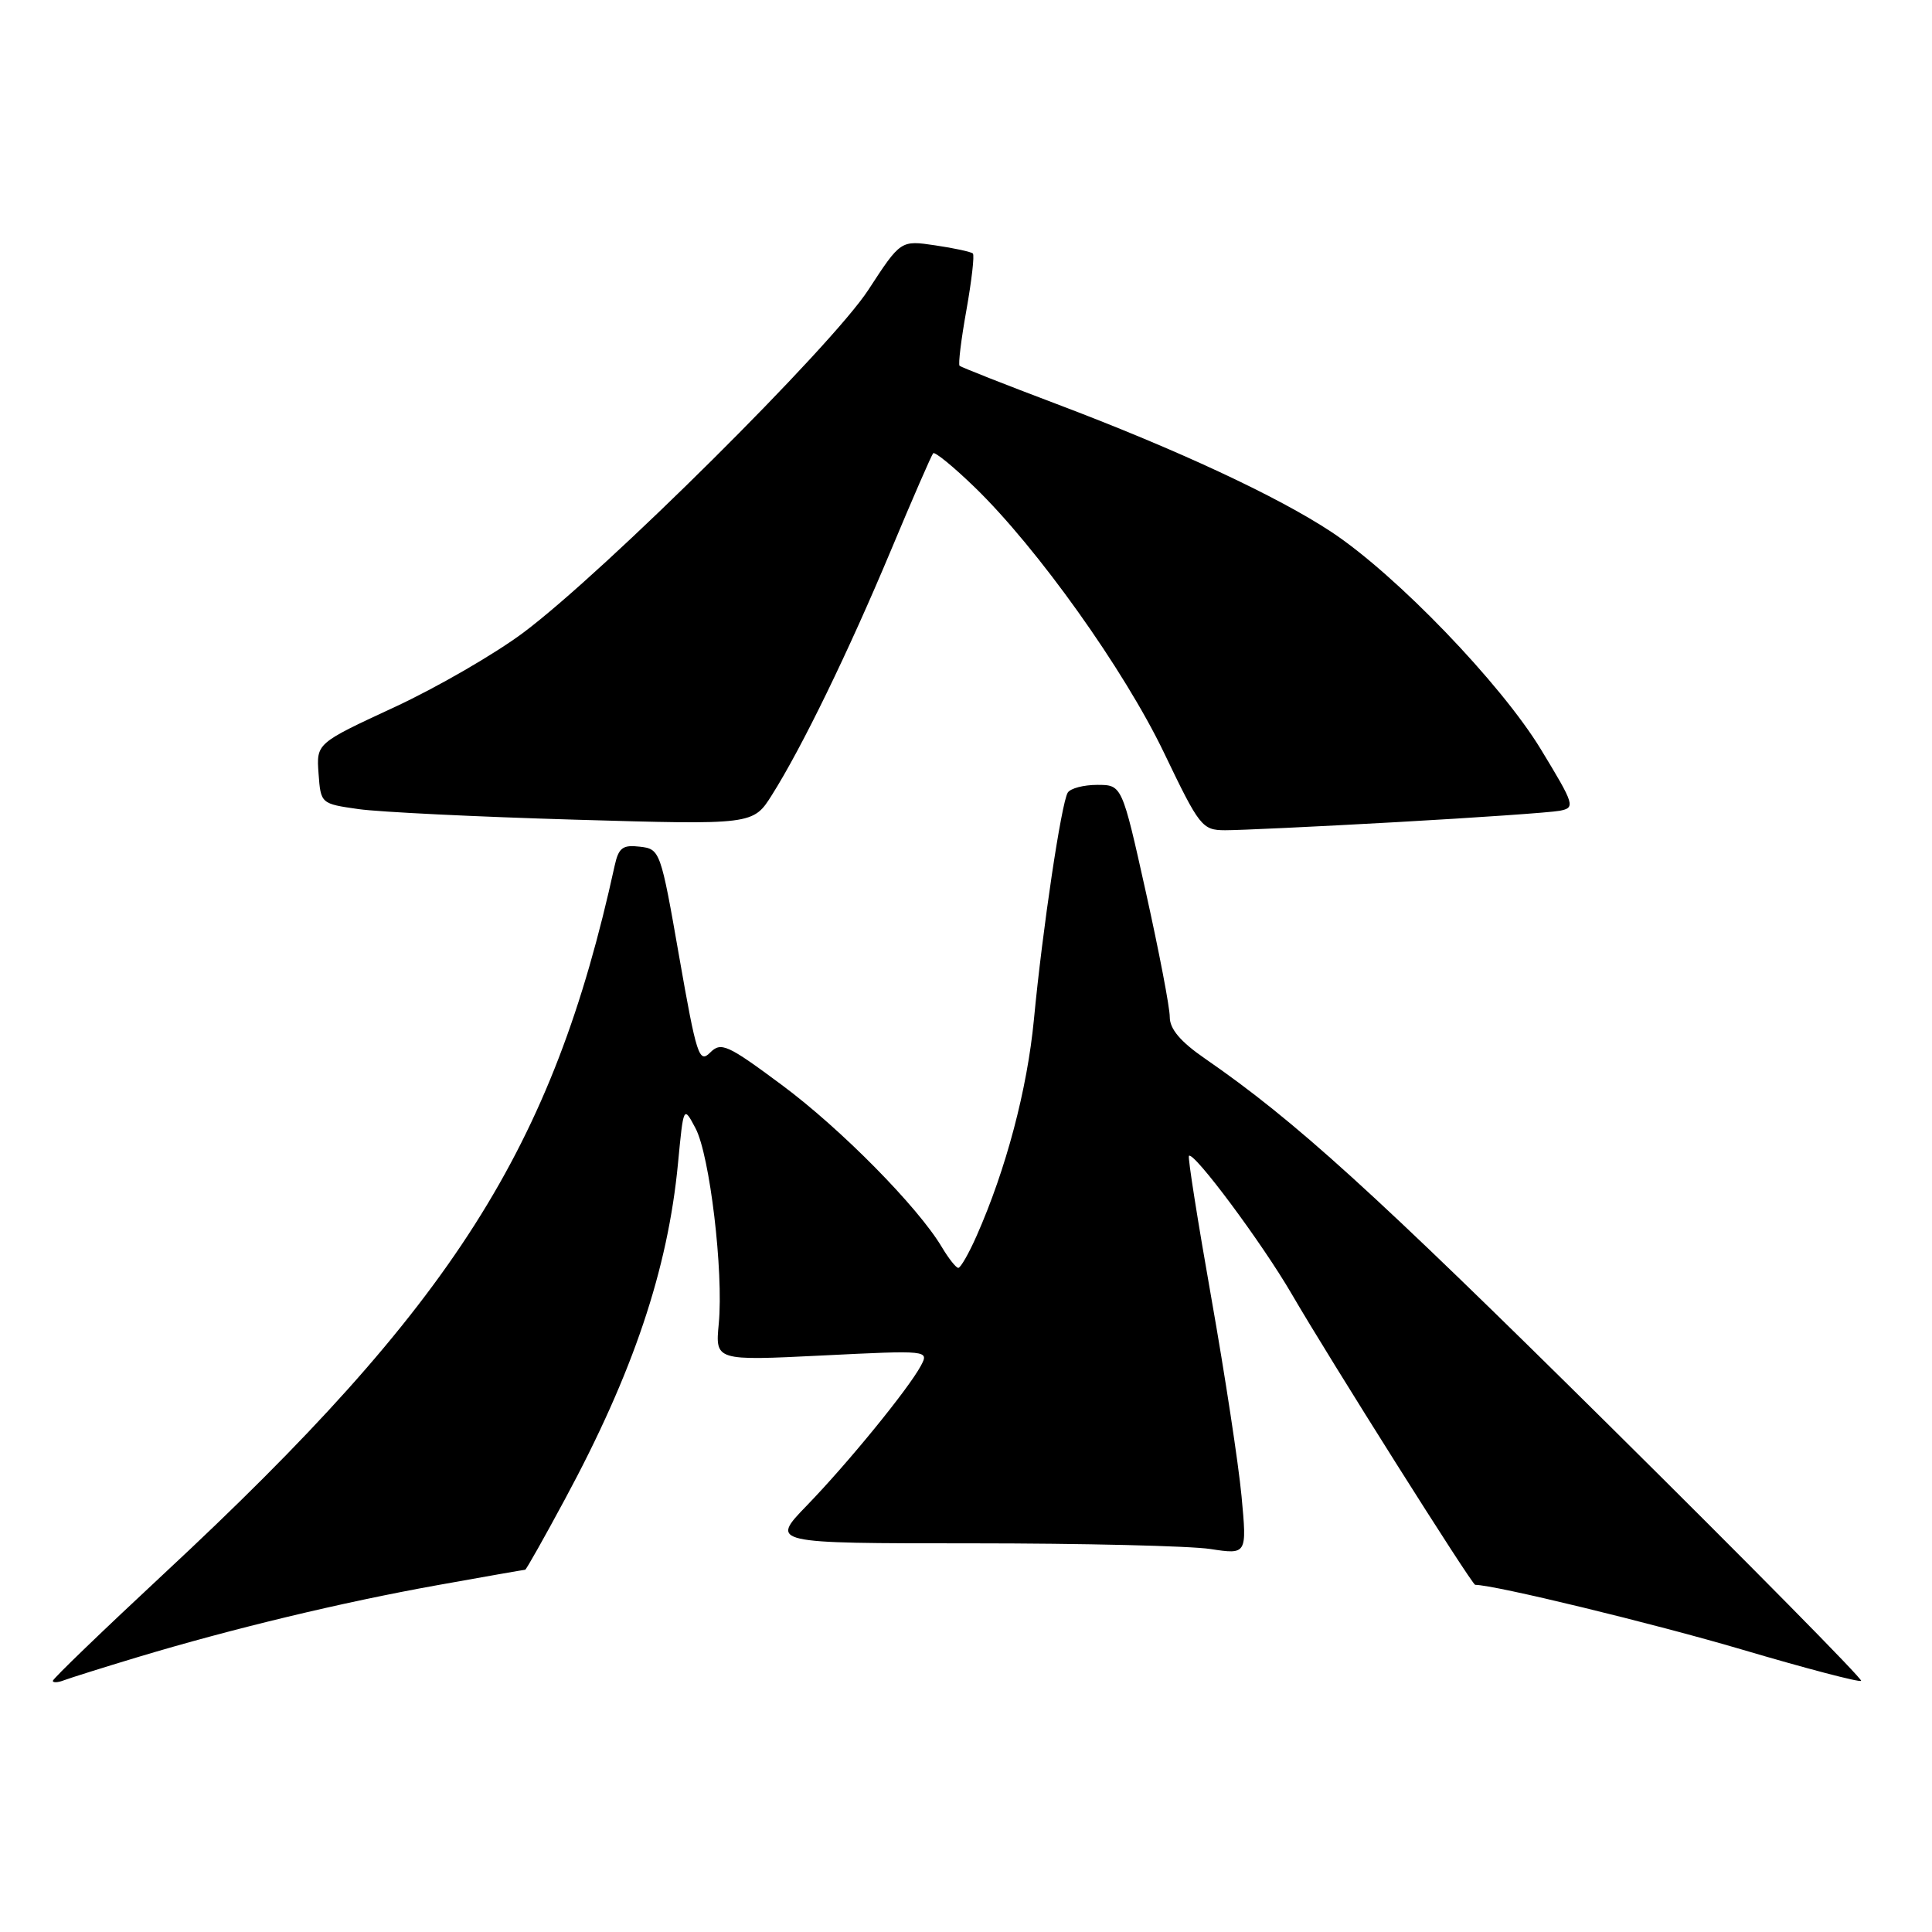 <?xml version="1.0" encoding="UTF-8" standalone="no"?>
<!DOCTYPE svg PUBLIC "-//W3C//DTD SVG 1.1//EN" "http://www.w3.org/Graphics/SVG/1.1/DTD/svg11.dtd" >
<svg xmlns="http://www.w3.org/2000/svg" xmlns:xlink="http://www.w3.org/1999/xlink" version="1.1" viewBox="0 0 256 256">
 <g >
 <path fill="currentColor"
d=" M 18.24 219.58 C 30.84 215.79 45.29 212.32 57.92 210.05 C 64.21 208.92 69.46 208.00 69.59 208.00 C 69.72 208.00 72.09 203.80 74.85 198.67 C 83.90 181.90 88.50 168.21 89.84 154.13 C 90.57 146.50 90.57 146.50 92.16 149.50 C 94.05 153.07 95.89 168.50 95.24 175.40 C 94.77 180.31 94.77 180.31 108.95 179.61 C 123.05 178.91 123.11 178.92 122.02 180.97 C 120.37 184.04 112.39 193.83 106.90 199.50 C 102.06 204.50 102.06 204.50 128.78 204.50 C 143.48 204.50 157.69 204.84 160.37 205.25 C 165.23 205.99 165.23 205.99 164.51 198.25 C 164.11 193.99 162.31 182.18 160.51 172.00 C 158.71 161.82 157.37 153.35 157.54 153.16 C 158.14 152.49 167.23 164.70 171.18 171.50 C 176.16 180.07 195.04 210.00 195.47 210.00 C 198.02 210.00 219.00 215.09 230.84 218.58 C 239.30 221.08 246.39 222.94 246.61 222.72 C 246.83 222.50 231.82 207.29 213.25 188.90 C 181.88 157.84 171.62 148.52 159.67 140.27 C 156.42 138.03 155.00 136.35 155.00 134.77 C 155.01 133.52 153.58 126.09 151.84 118.25 C 148.67 104.00 148.67 104.00 145.39 104.00 C 143.59 104.00 141.83 104.46 141.48 105.03 C 140.64 106.40 138.14 123.09 137.00 135.09 C 136.11 144.37 133.30 154.96 129.41 163.75 C 128.38 166.09 127.28 168.00 126.98 168.00 C 126.68 168.00 125.70 166.76 124.80 165.25 C 121.63 159.92 111.41 149.56 103.59 143.76 C 96.36 138.39 95.54 138.03 94.09 139.48 C 92.64 140.94 92.29 139.85 90.00 126.79 C 87.54 112.70 87.46 112.50 84.78 112.19 C 82.51 111.92 81.97 112.33 81.45 114.69 C 73.24 152.18 60.09 172.84 21.75 208.50 C 13.64 216.05 7.00 222.44 7.00 222.72 C 7.00 222.99 7.67 222.96 8.49 222.64 C 9.31 222.33 13.70 220.95 18.24 219.58 Z  M 185.00 108.94 C 195.72 108.34 205.48 107.66 206.68 107.43 C 208.76 107.02 208.65 106.66 204.18 99.30 C 198.88 90.58 185.06 76.22 176.47 70.52 C 169.36 65.81 156.03 59.59 140.00 53.53 C 133.12 50.93 127.34 48.65 127.15 48.47 C 126.95 48.28 127.36 44.95 128.06 41.06 C 128.75 37.17 129.14 33.81 128.91 33.59 C 128.69 33.37 126.44 32.88 123.92 32.51 C 119.35 31.83 119.35 31.83 115.06 38.41 C 110.19 45.89 80.18 75.71 69.37 83.81 C 65.59 86.64 57.87 91.11 52.21 93.73 C 41.92 98.50 41.92 98.50 42.21 102.50 C 42.50 106.49 42.52 106.50 47.50 107.21 C 50.25 107.60 63.14 108.23 76.14 108.61 C 99.79 109.30 99.79 109.30 102.29 105.33 C 106.25 99.06 112.41 86.40 118.05 72.93 C 120.91 66.09 123.43 60.30 123.65 60.06 C 123.87 59.82 126.34 61.84 129.15 64.56 C 137.45 72.60 148.95 88.73 154.24 99.75 C 158.94 109.55 159.29 110.00 162.33 110.01 C 164.07 110.02 174.28 109.54 185.00 108.94 Z "/>
</g>
</svg>